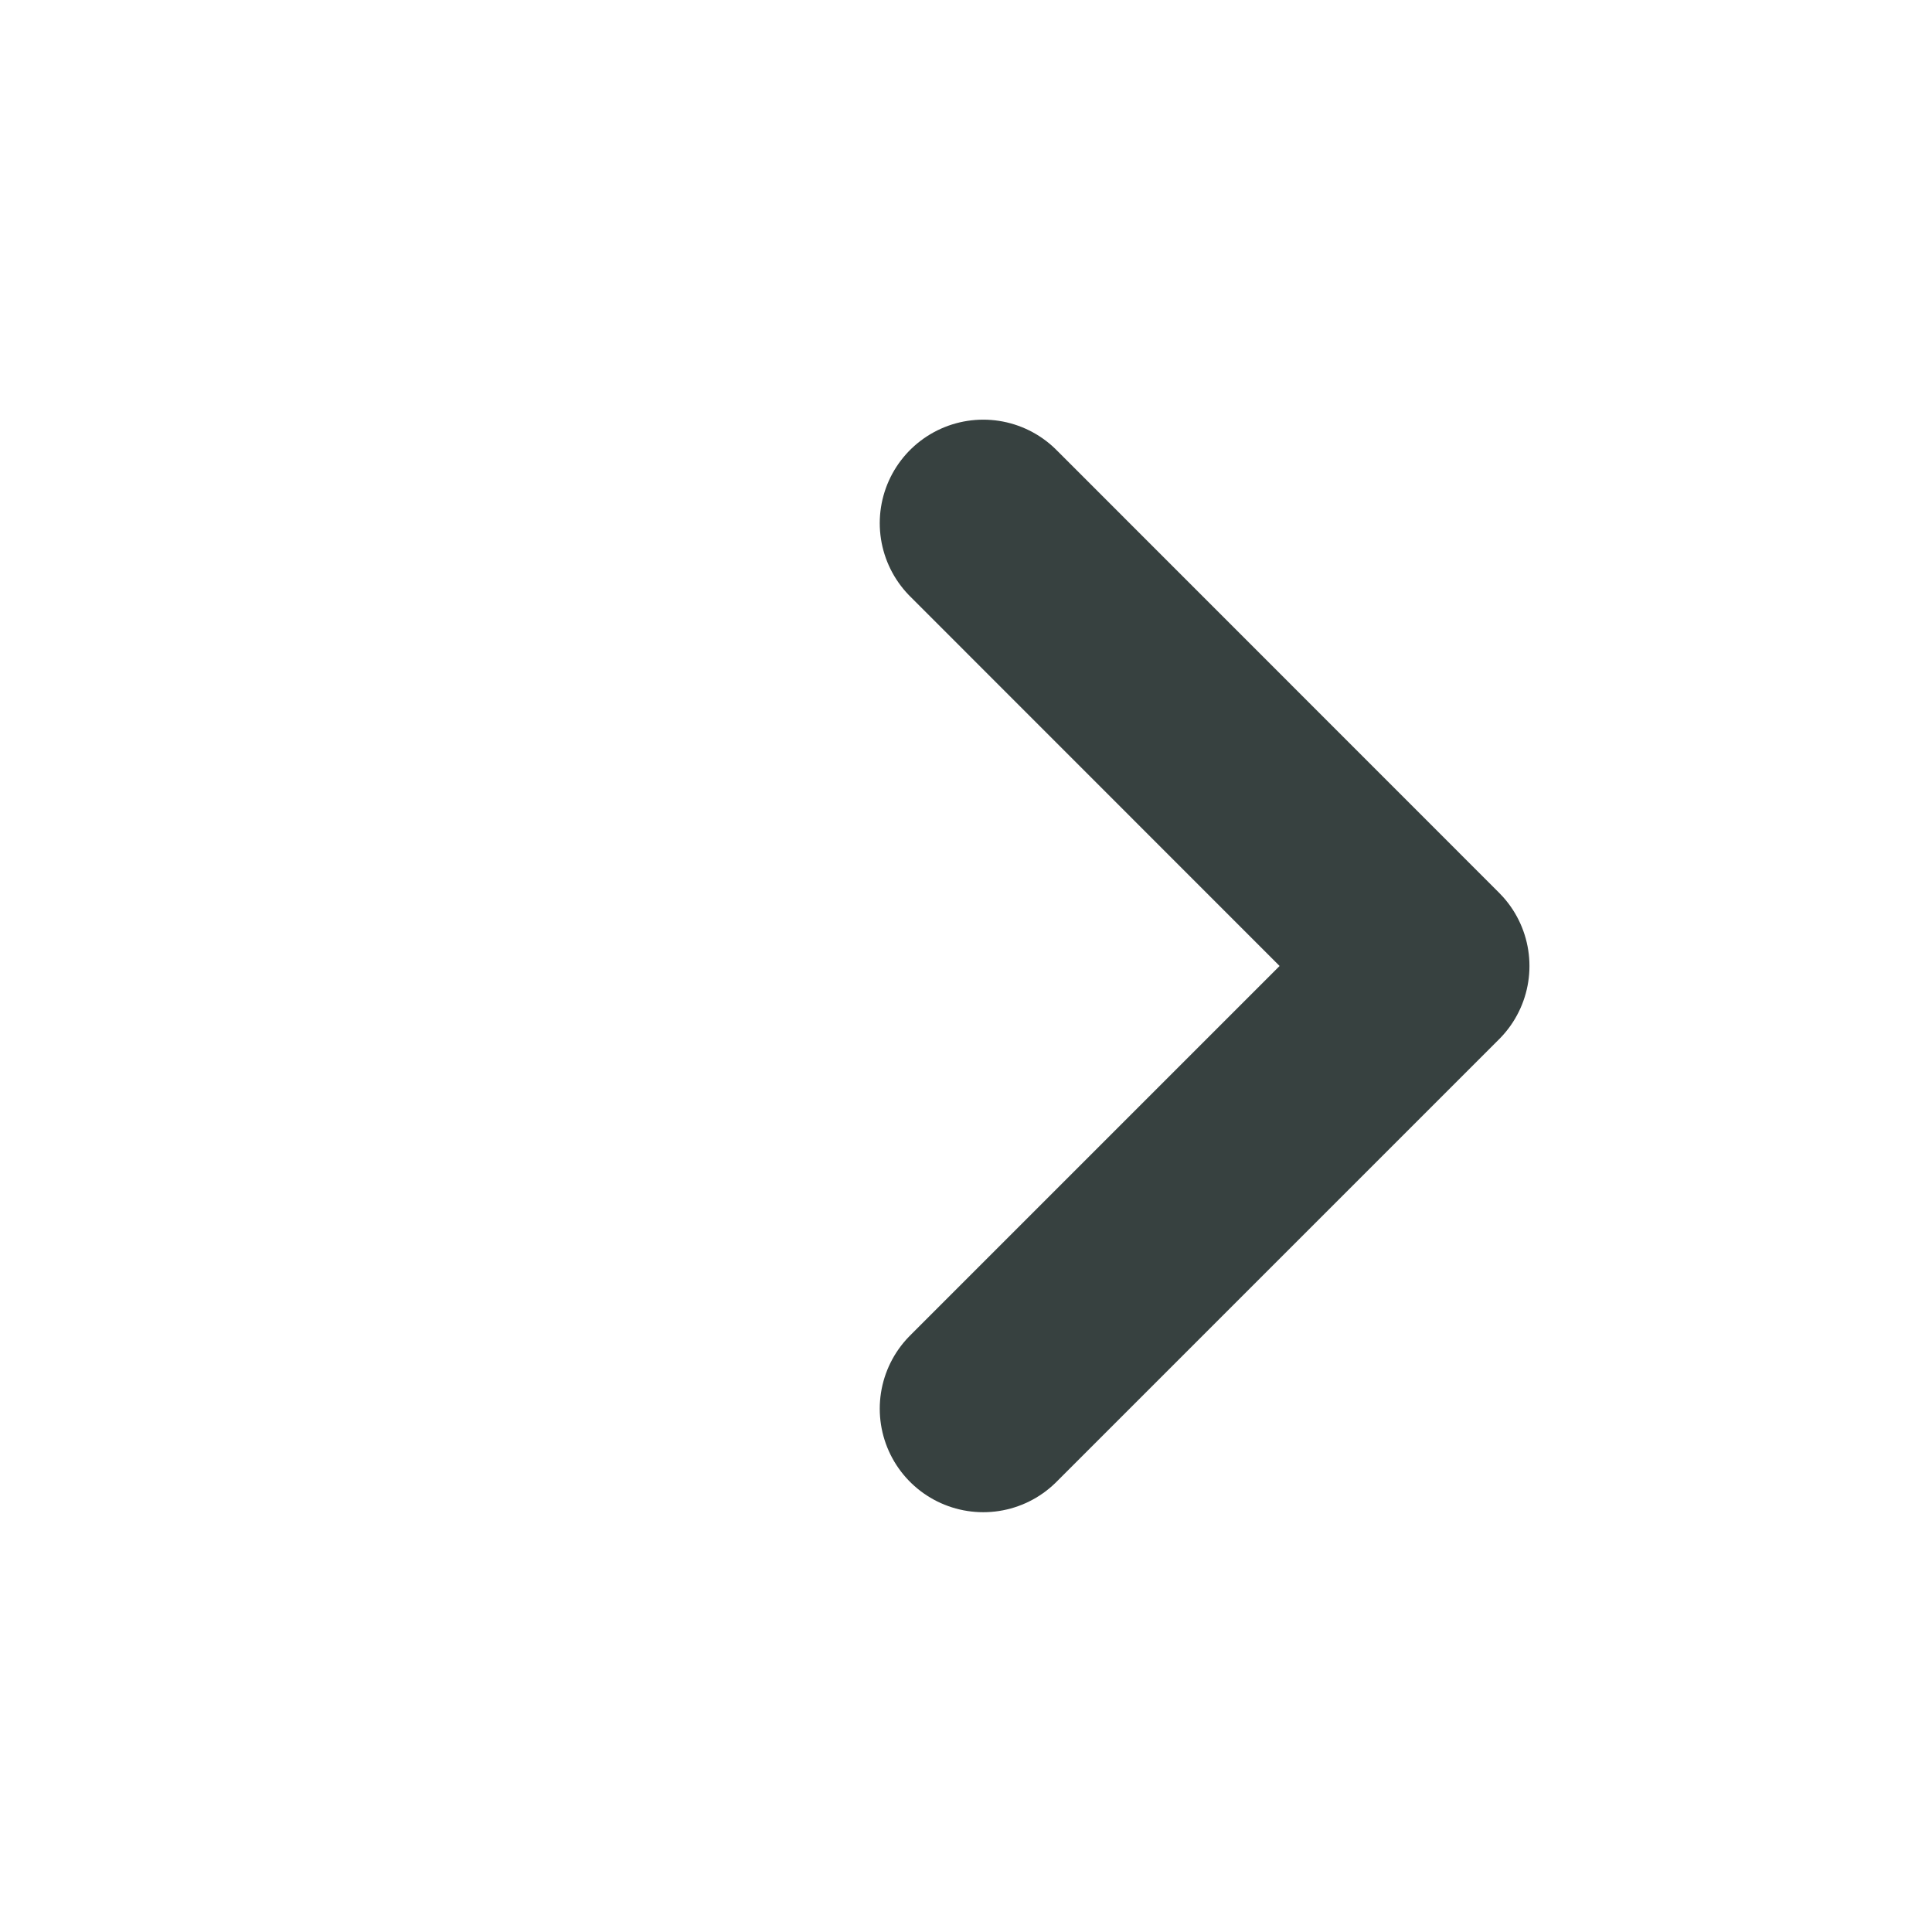 <svg width="14" height="14" viewBox="0 0 14 14" fill="none"
                            xmlns="http://www.w3.org/2000/svg">
                            <path d="M7.125 3.791L10.333 7L7.125 10.208" stroke="#374140" stroke-width="1.5"
                                stroke-linecap="round" stroke-linejoin="round" />
                        </svg>